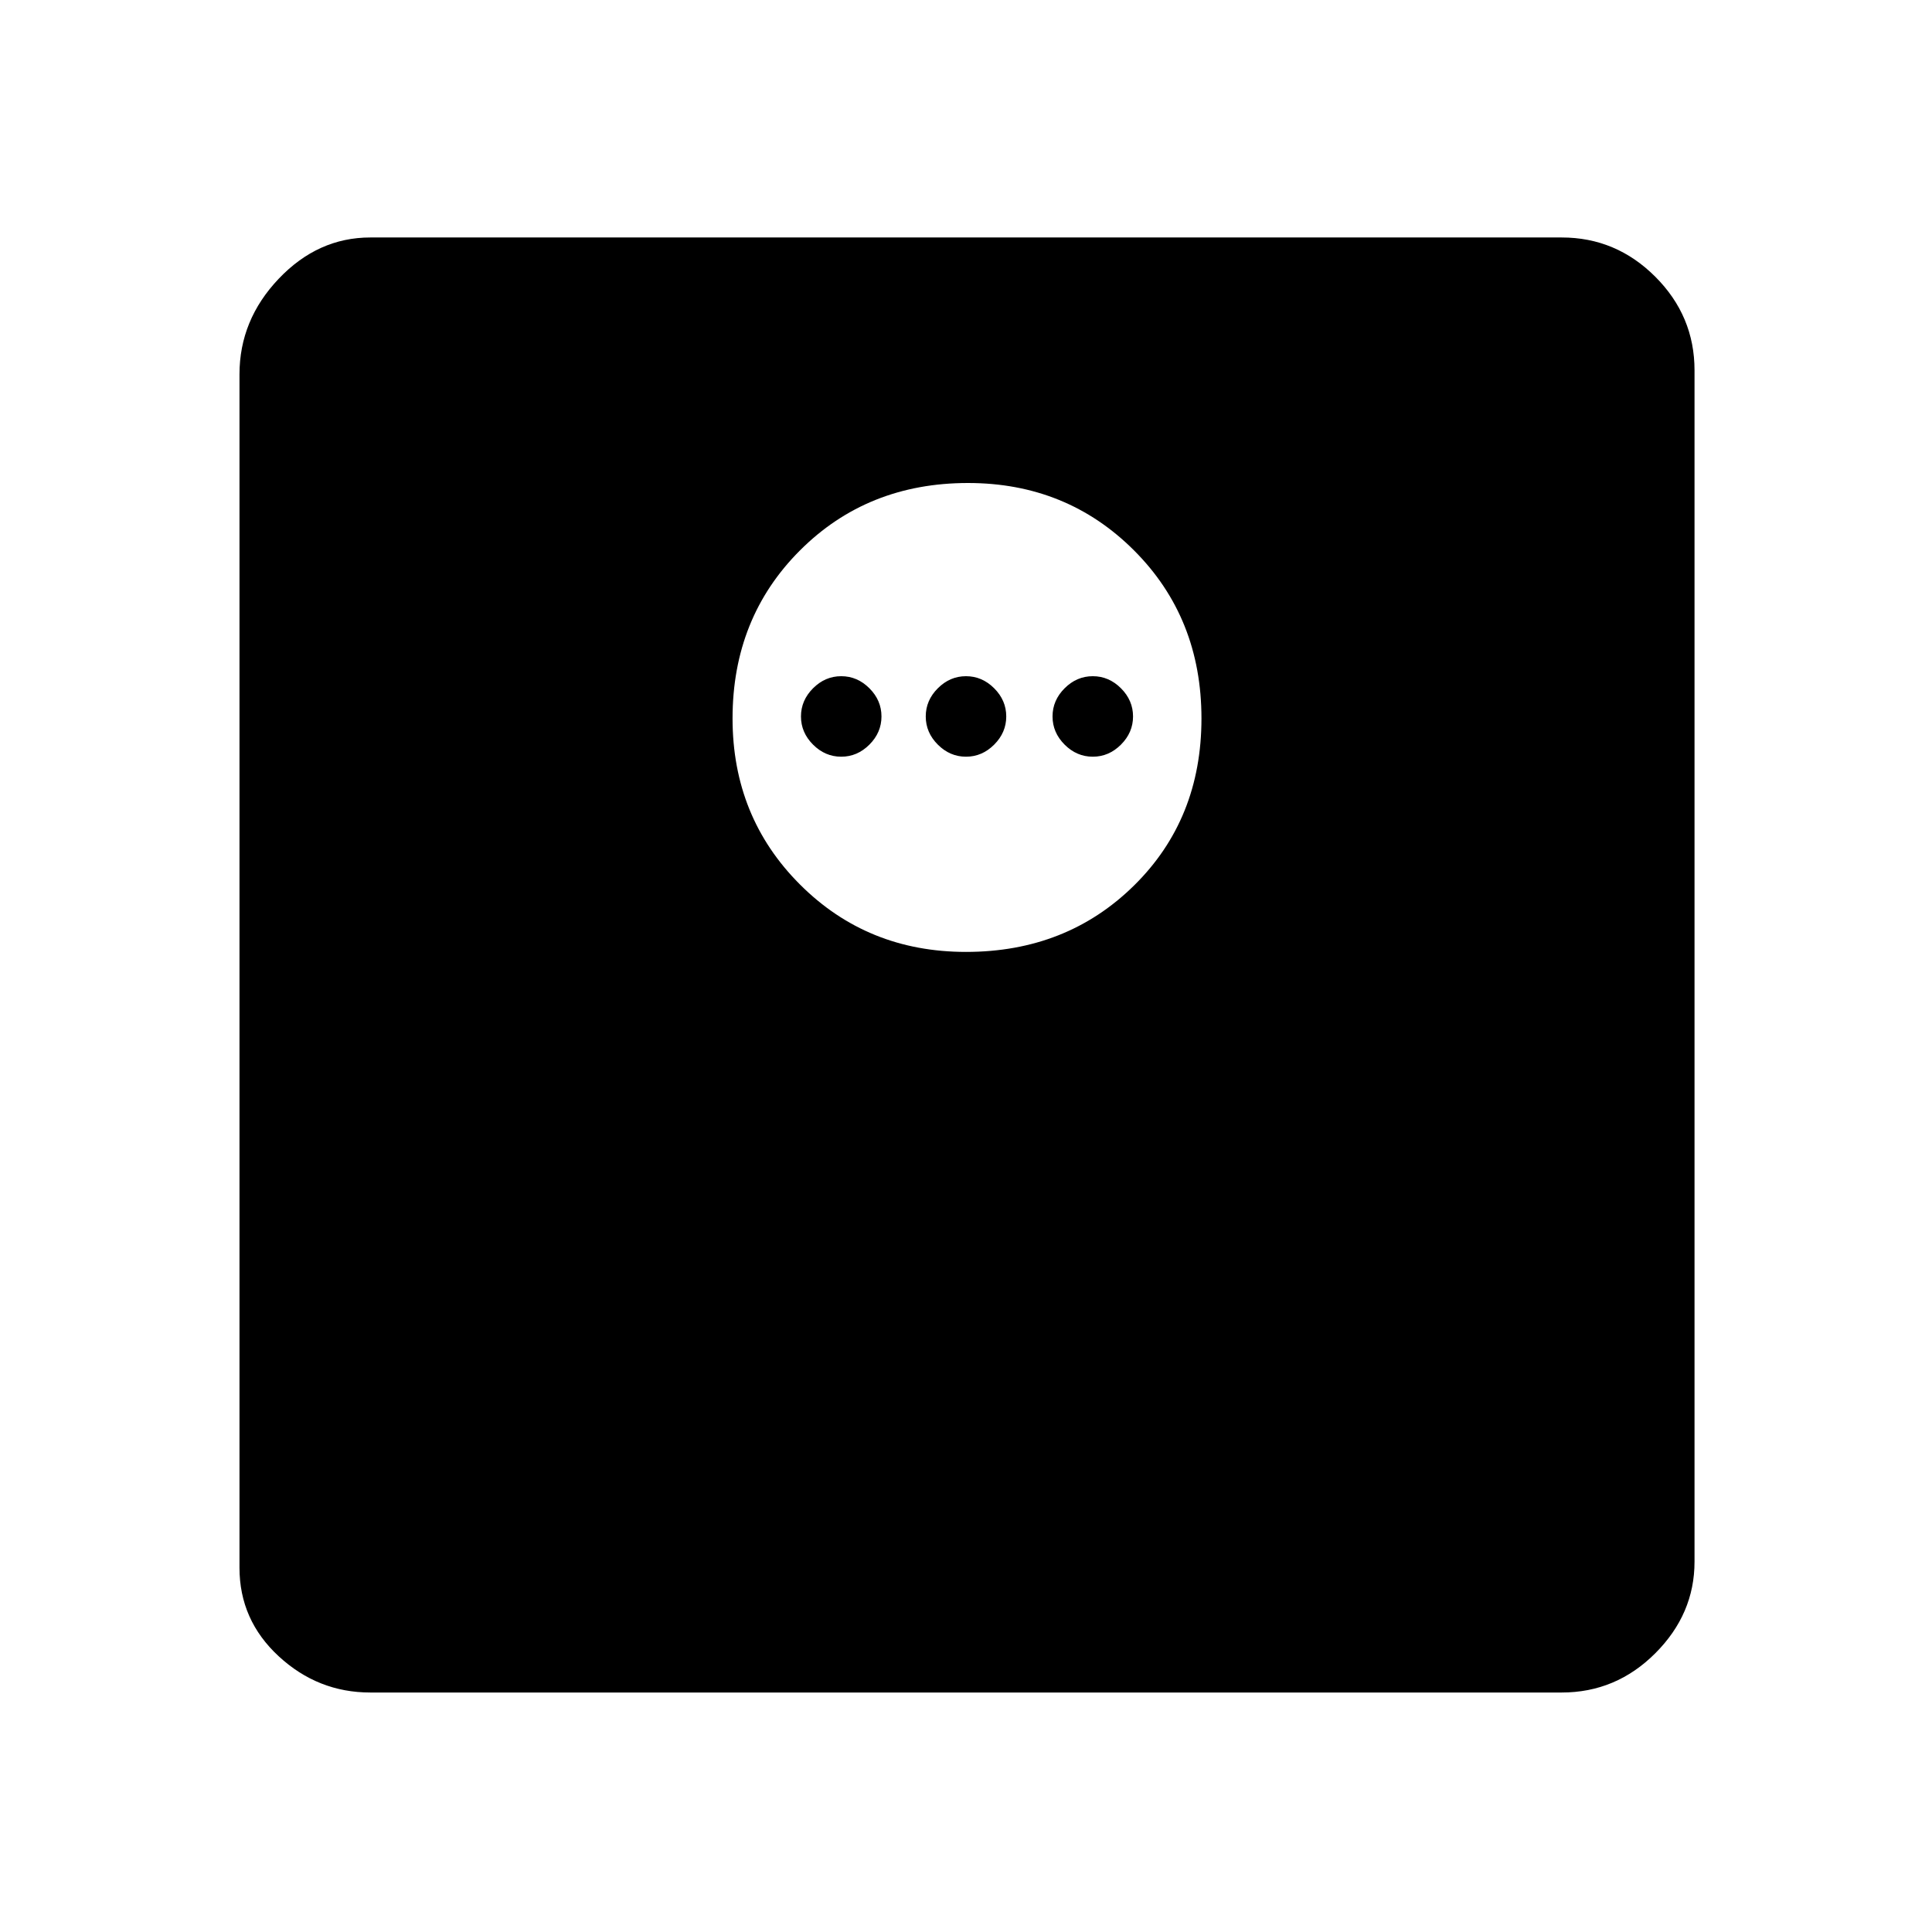 <svg xmlns="http://www.w3.org/2000/svg" height="48" width="48"><path d="M9.2 42.05Q7.9 42.05 6.925 41.15Q5.95 40.25 5.95 38.95V9.3Q5.95 7.95 6.925 6.925Q7.9 5.9 9.2 5.9H38.8Q40.15 5.9 41.125 6.875Q42.1 7.85 42.1 9.2V38.8Q42.1 40.1 41.125 41.075Q40.15 42.05 38.8 42.05ZM24 23.65Q26.5 23.65 28.175 22Q29.85 20.35 29.85 17.85Q29.85 15.35 28.175 13.675Q26.5 12 24.05 12Q21.55 12 19.875 13.675Q18.2 15.35 18.2 17.85Q18.2 20.3 19.875 21.975Q21.55 23.65 24 23.65ZM20.9 18.8Q20.5 18.8 20.2 18.5Q19.9 18.2 19.9 17.8Q19.9 17.4 20.2 17.1Q20.5 16.8 20.9 16.8Q21.3 16.8 21.6 17.1Q21.9 17.4 21.9 17.8Q21.9 18.2 21.6 18.5Q21.3 18.8 20.9 18.8ZM24 18.8Q23.6 18.8 23.3 18.5Q23 18.2 23 17.8Q23 17.4 23.3 17.1Q23.6 16.8 24 16.8Q24.4 16.8 24.7 17.1Q25 17.4 25 17.8Q25 18.2 24.7 18.5Q24.4 18.8 24 18.8ZM27.15 18.8Q26.75 18.8 26.45 18.5Q26.15 18.2 26.15 17.8Q26.15 17.4 26.45 17.1Q26.75 16.8 27.15 16.8Q27.55 16.8 27.85 17.1Q28.15 17.4 28.15 17.8Q28.15 18.2 27.85 18.5Q27.55 18.8 27.15 18.8Z"/></svg>